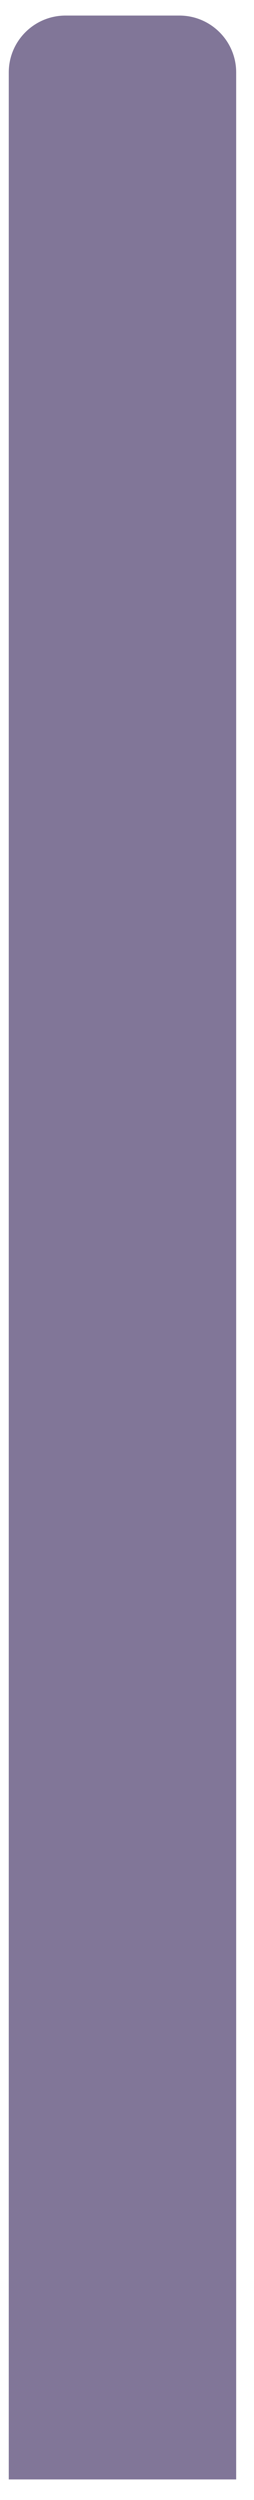 <svg width="12" height="118" viewBox="0 0 12 118" fill="none" xmlns="http://www.w3.org/2000/svg">
<path d="M0.414 3.418C0.414 1.936 1.616 0.734 3.1 0.734H8.472C9.955 0.734 11.158 1.936 11.158 3.418V117.028H0.414V3.418Z" fill="#817698"/>
</svg>

